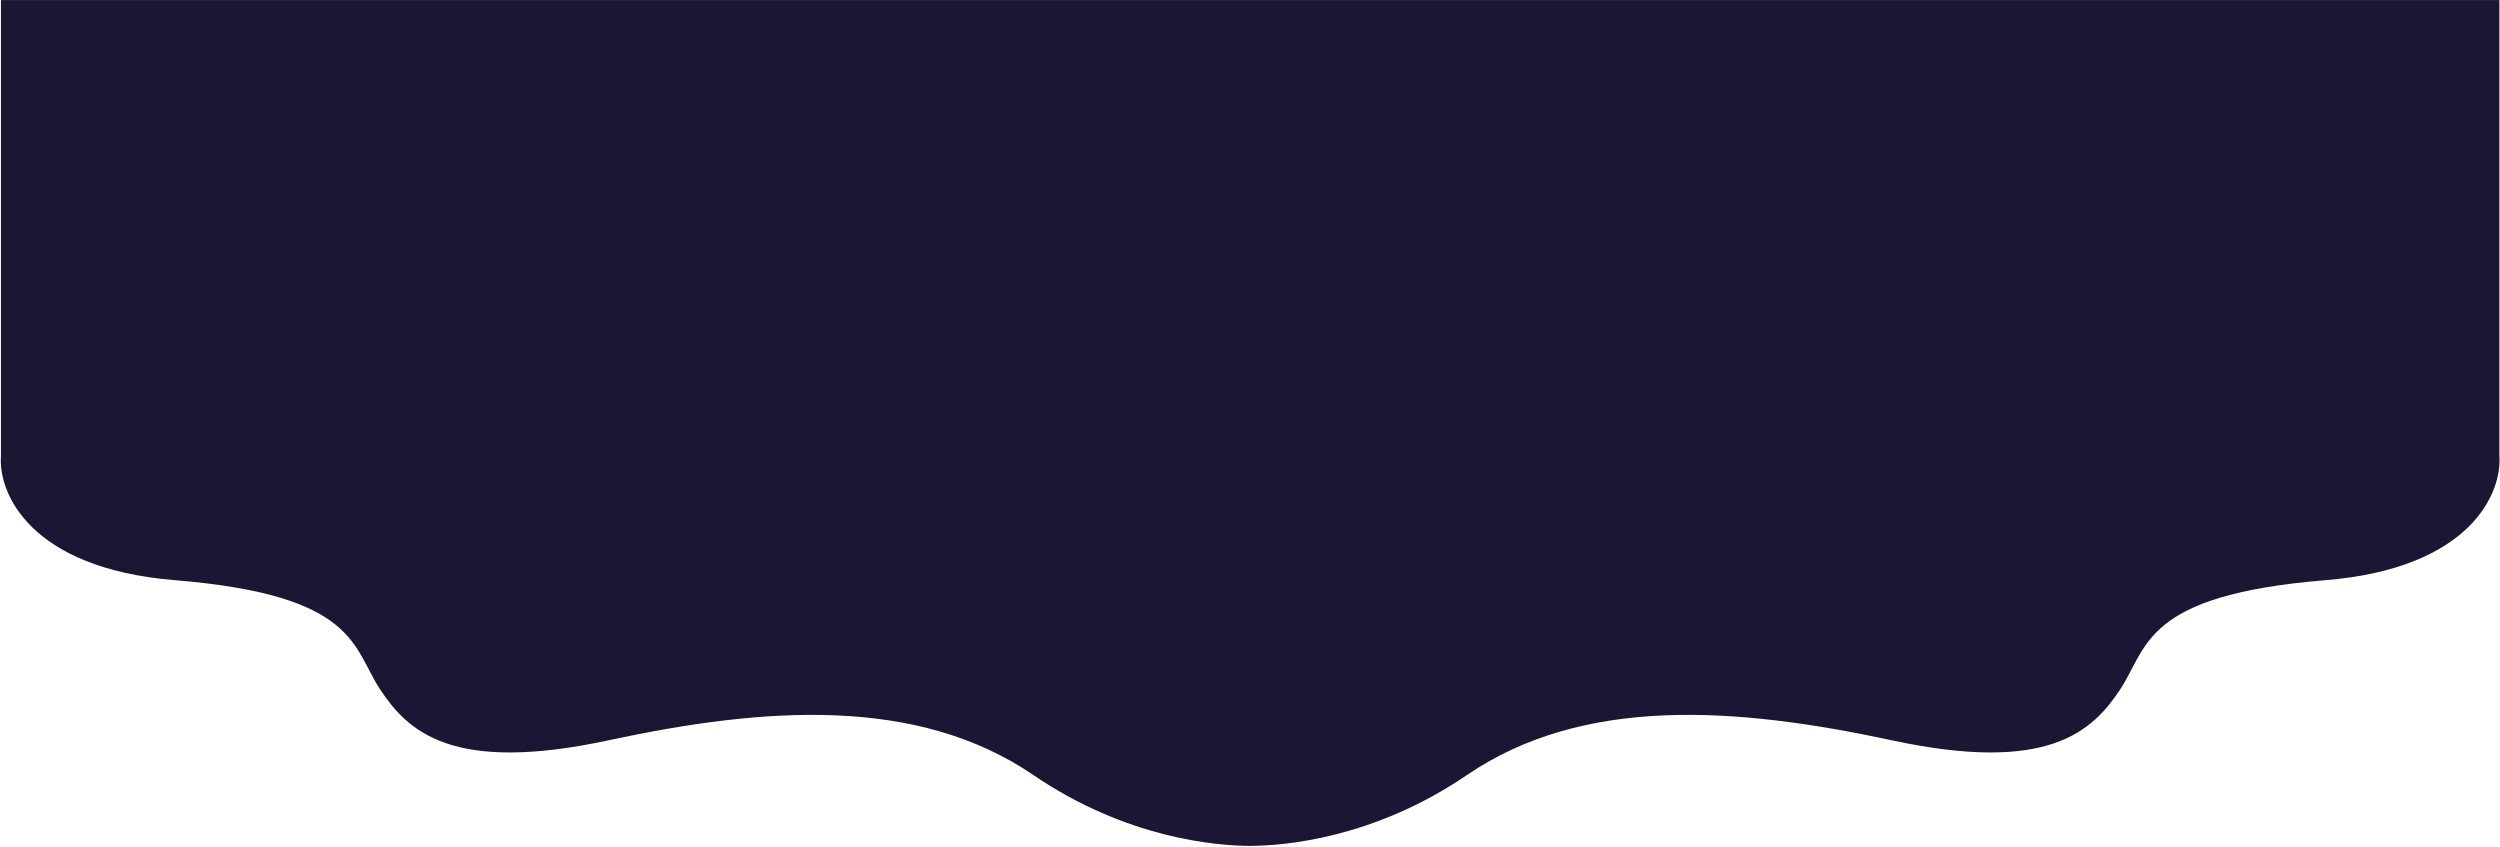 <svg width="2004" height="679" viewBox="0 0 2004 679" fill="none" xmlns="http://www.w3.org/2000/svg">
<path d="M140.236 465.085C23.387 455.532 -1.439 394.762 0.755 365.572L0.755 0.043L2003.5 0.043V365.572C2005.69 394.762 1980.86 455.532 1864.01 465.085C1717.95 477.026 1721.9 518.822 1699.53 552.656C1677.16 586.491 1641.63 620.325 1516.63 593.457C1391.62 566.588 1269.24 557.632 1175.82 621.32C1101.08 672.271 1028.73 678.043 1002.13 678.043C975.523 678.043 903.172 672.271 828.431 621.32C735.005 557.632 612.63 566.588 487.623 593.457C362.616 620.325 327.088 586.491 304.718 552.656C282.349 518.822 286.297 477.026 140.236 465.085Z" fill="#1D1534"/>
</svg>
